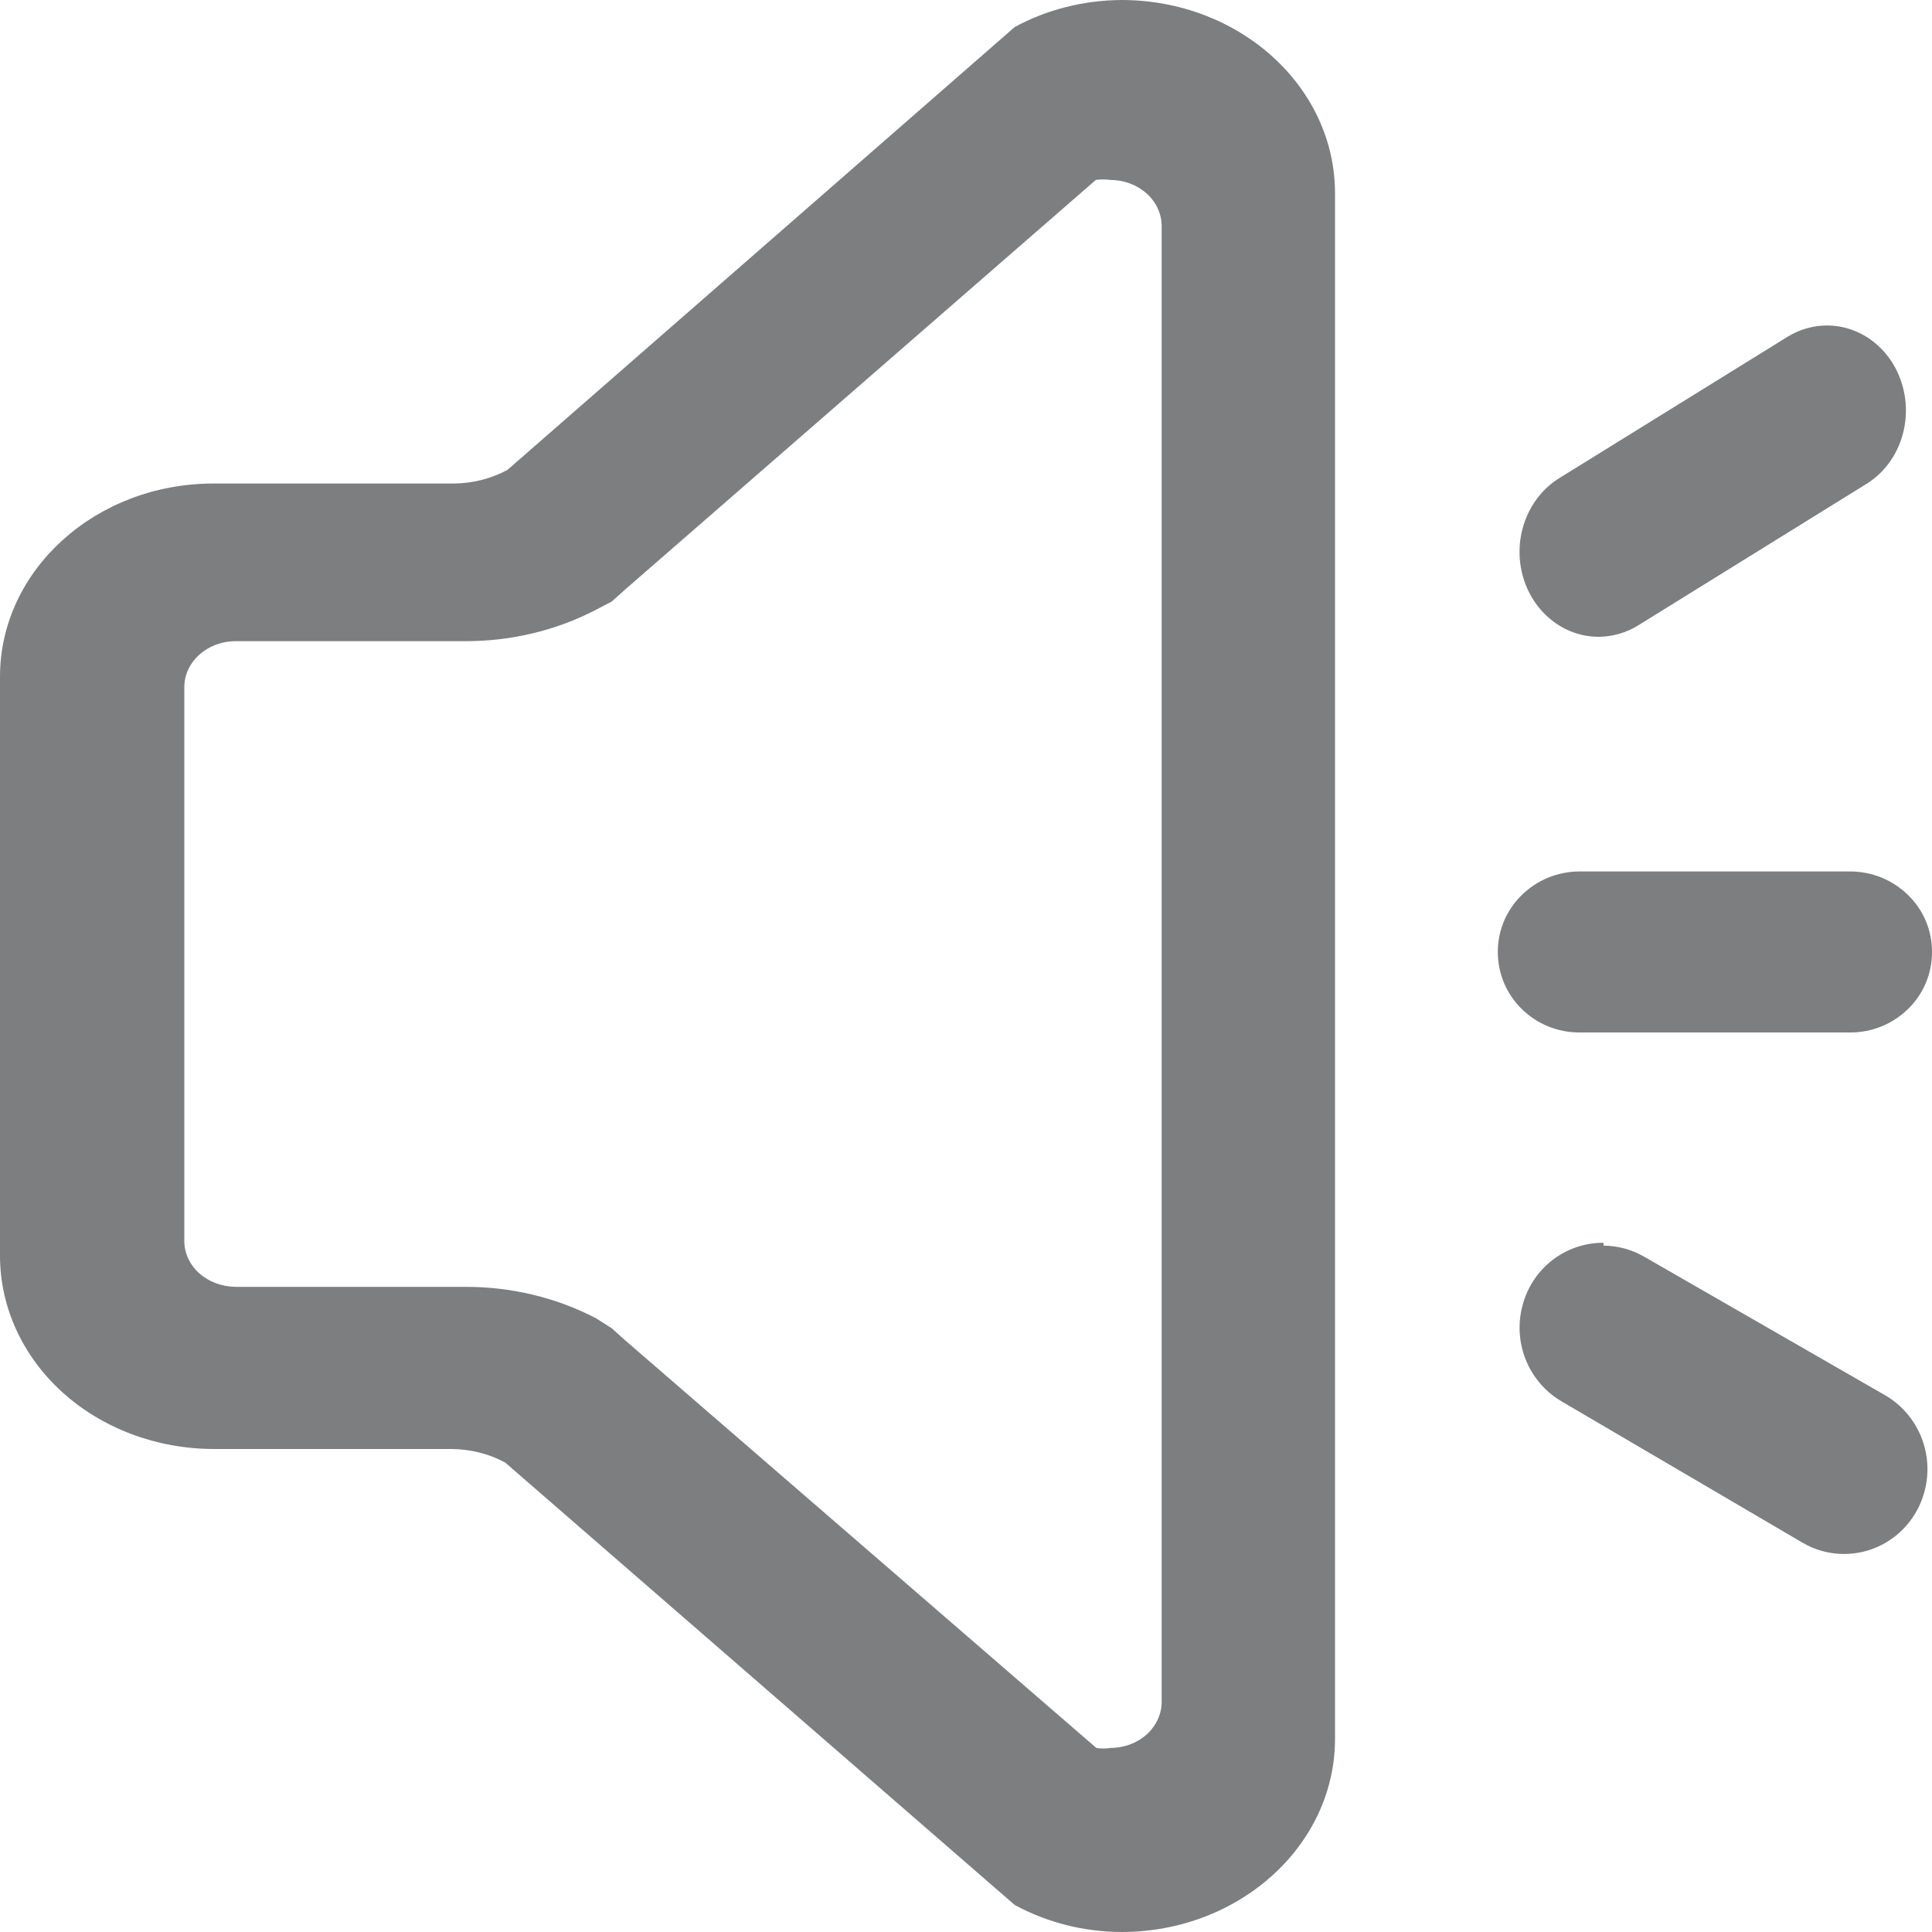 <?xml version="1.0" encoding="UTF-8"?>
<svg width="15px" height="15px" viewBox="0 0 15 15" version="1.1" xmlns="http://www.w3.org/2000/svg" xmlns:xlink="http://www.w3.org/1999/xlink">
    <!-- Generator: Sketch 63 (92445) - https://sketch.com -->
    <title>编组</title>
    <desc>Created with Sketch.</desc>
    <g id="页面" stroke="none" stroke-width="1" fill="none" fill-rule="evenodd">
        <g id="会务组-我的行程" transform="translate(-15, -177)" fill="#7D7E80" fill-rule="nonzero">
            <g id="编组-8" transform="translate(0, 132)">
                <g id="编组" transform="translate(15, 45)">
                    <path d="M8.62,1.397 C8.726,1.397 8.827,1.435 8.902,1.502 C8.977,1.569 9.019,1.66 9.019,1.755 L9.019,13.213 C9.019,13.308 8.977,13.399 8.902,13.467 C8.827,13.534 8.726,13.571 8.62,13.571 C8.584,13.577 8.548,13.577 8.512,13.571 L4.849,10.402 L4.75,10.313 L4.626,10.234 C4.318,10.074 3.968,9.99 3.611,9.991 L1.83,9.991 C1.723,9.99 1.621,9.952 1.546,9.885 C1.472,9.818 1.43,9.727 1.431,9.632 L1.431,5.336 C1.431,5.138 1.609,4.978 1.83,4.978 L3.611,4.978 C3.968,4.979 4.318,4.895 4.626,4.735 L4.75,4.67 L4.849,4.581 L7.908,1.919 L8.508,1.397 C8.545,1.392 8.583,1.392 8.62,1.397 L8.62,1.397 L8.62,1.397 Z M8.707,0 C8.414,0.002 8.128,0.074 7.878,0.21 L3.939,3.649 C3.811,3.717 3.669,3.753 3.524,3.754 L1.658,3.754 C0.743,3.754 0,4.426 0,5.254 L0,9.75 C0,10.148 0.175,10.53 0.486,10.811 C0.796,11.091 1.218,11.249 1.658,11.25 L3.508,11.25 C3.654,11.252 3.797,11.287 3.922,11.355 L7.878,14.79 C8.128,14.926 8.414,14.999 8.707,15 C9.622,15 10.365,14.328 10.365,13.5 L10.365,1.5 C10.365,0.672 9.623,0 8.707,0 L8.707,0 L8.707,0 Z M14.368,6.766 L12.261,6.766 C12.093,6.767 11.932,6.833 11.813,6.951 C11.695,7.067 11.628,7.226 11.629,7.392 C11.629,7.557 11.695,7.716 11.813,7.832 C11.932,7.95 12.093,8.016 12.261,8.016 L14.368,8.016 C14.535,8.016 14.696,7.95 14.816,7.832 C14.934,7.716 15.001,7.557 15,7.392 C15.001,7.226 14.935,7.067 14.816,6.951 C14.697,6.833 14.536,6.767 14.368,6.766 L14.368,6.766 Z M14.18,2.527 C14.073,2.528 13.969,2.559 13.878,2.615 L12.105,3.713 C11.864,3.863 11.746,4.168 11.819,4.457 C11.892,4.746 12.137,4.946 12.415,4.944 C12.522,4.943 12.627,4.912 12.718,4.856 L14.491,3.757 C14.732,3.608 14.849,3.303 14.776,3.014 C14.704,2.725 14.459,2.525 14.18,2.527 L14.18,2.527 Z M12.45,9.649 C12.155,9.647 11.896,9.847 11.821,10.135 C11.743,10.423 11.867,10.728 12.122,10.879 L13.994,11.977 C14.09,12.034 14.2,12.064 14.312,12.065 C14.608,12.067 14.866,11.867 14.942,11.579 C15.019,11.291 14.896,10.986 14.64,10.835 L12.769,9.759 C12.672,9.702 12.562,9.672 12.45,9.671 L12.45,9.649 L12.45,9.649 Z" id="形状"></path>
                </g>
            </g>
        </g>
    </g>
</svg>
